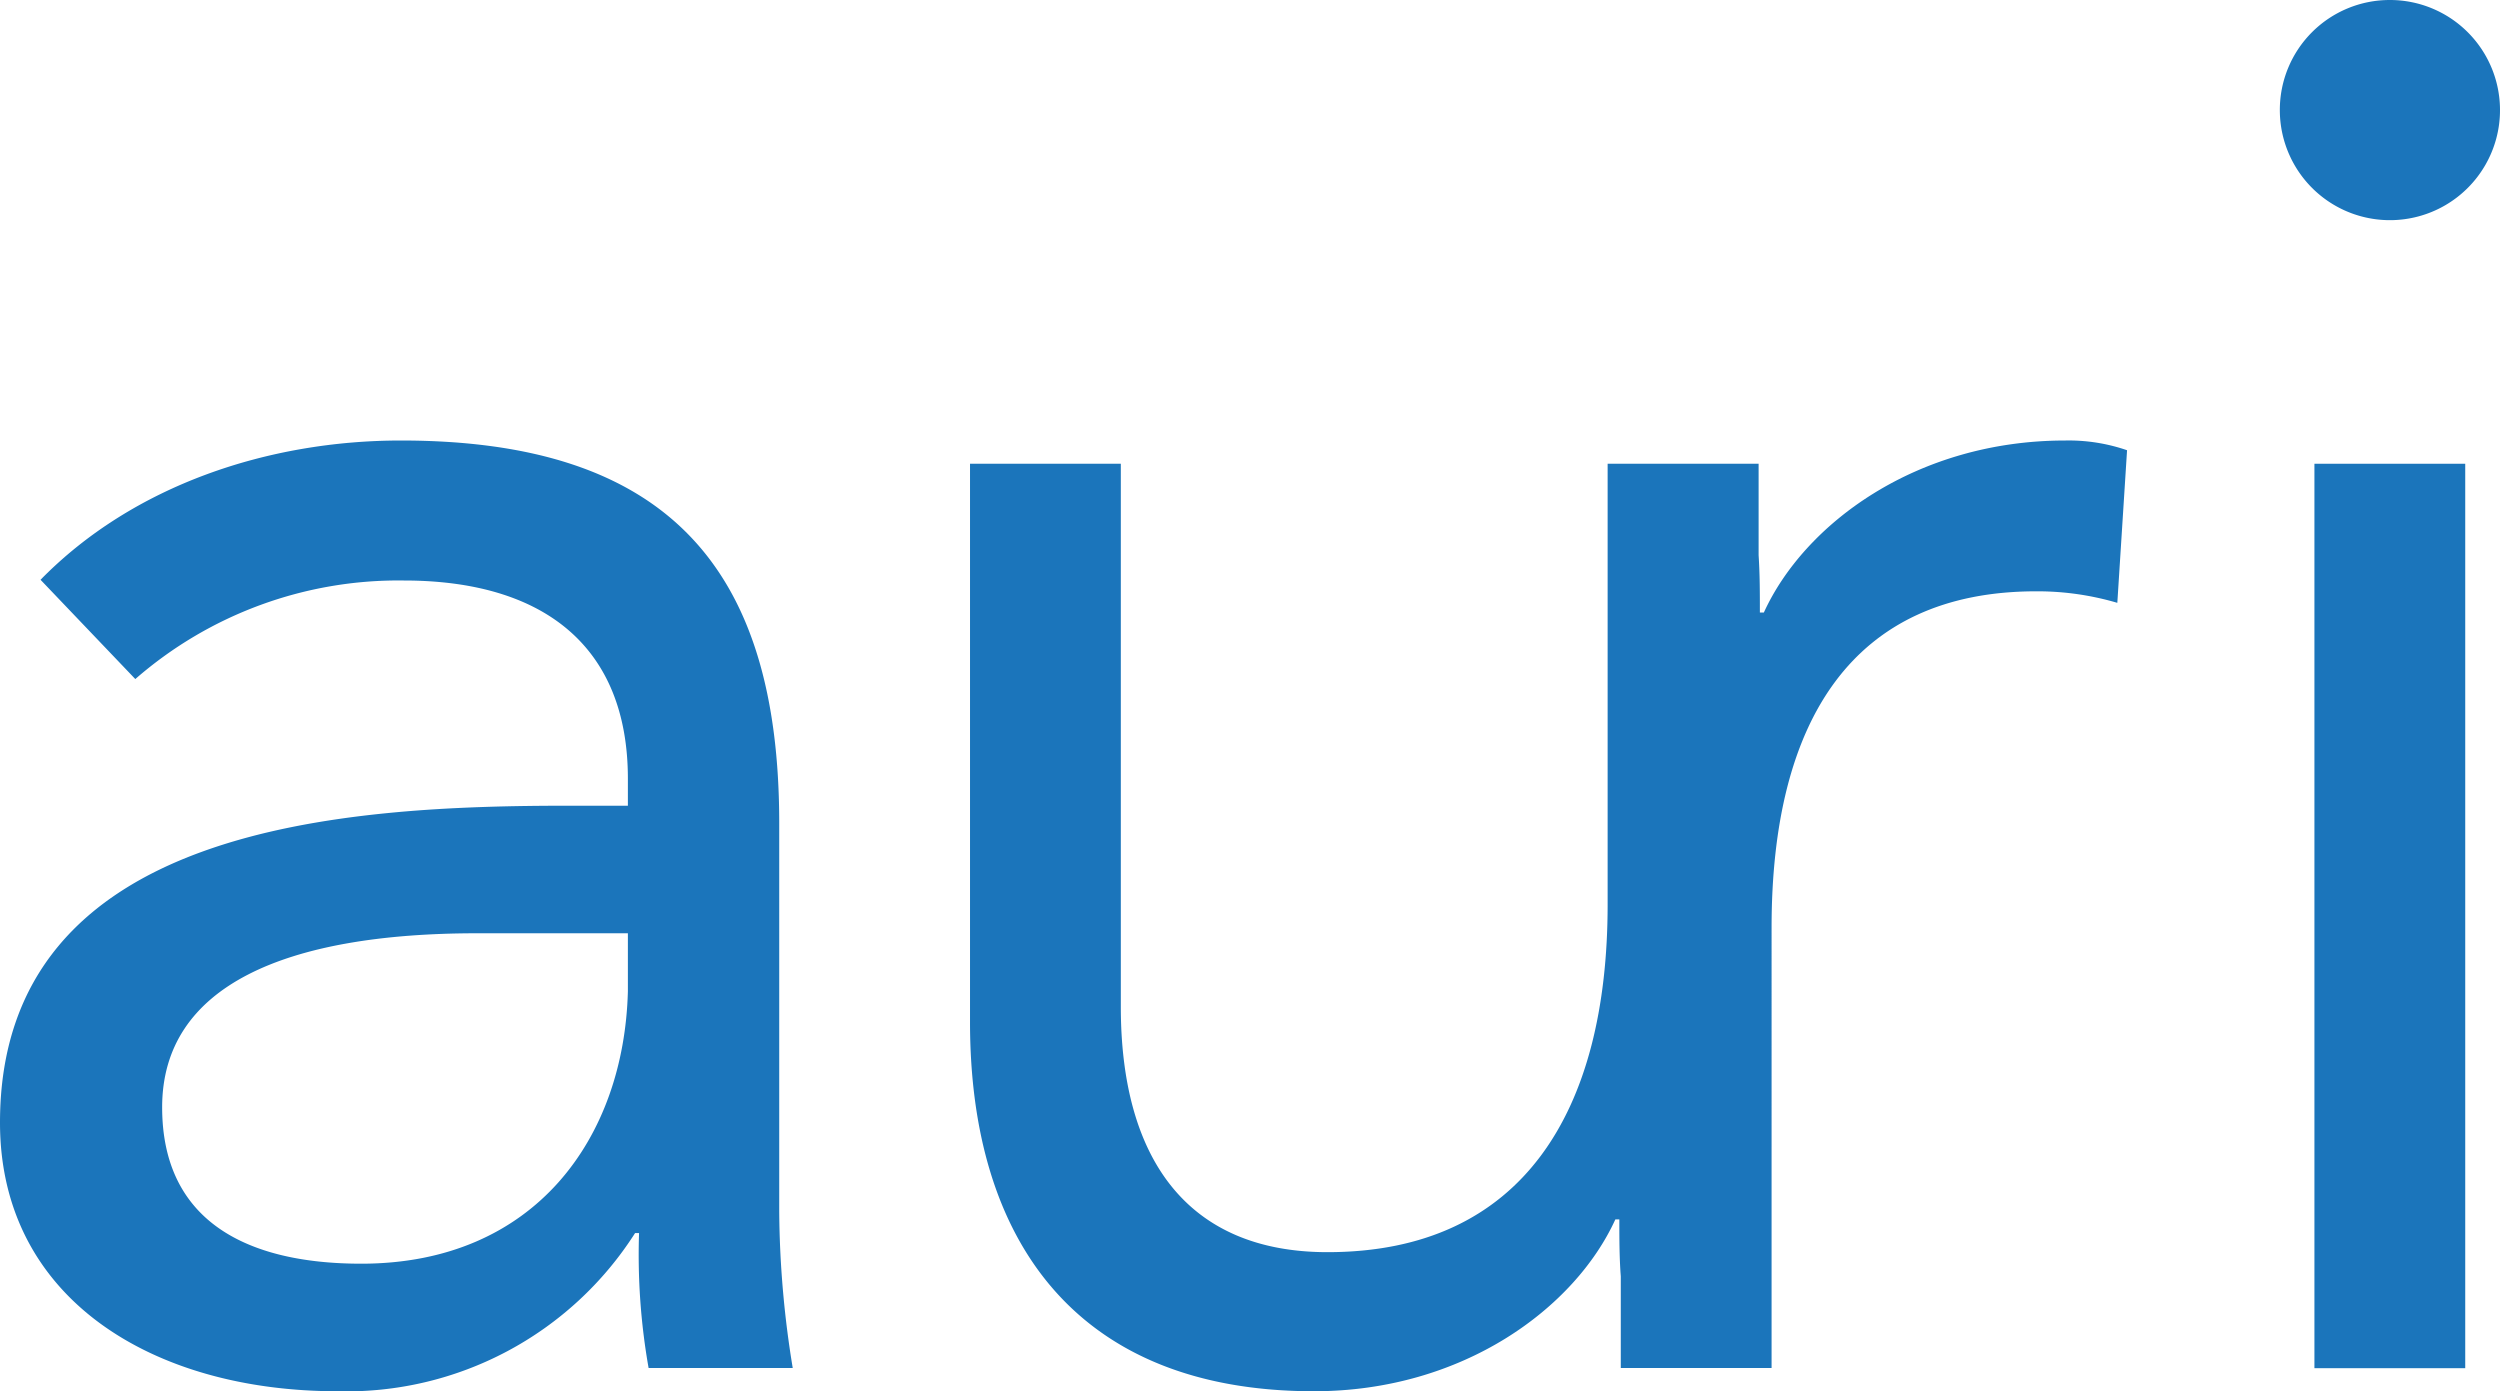 <svg xmlns="http://www.w3.org/2000/svg" viewBox="0 0 138.76 77.22"><defs><style>.cls-1{fill:#1b75bb;}</style></defs><title>Asset 27</title><g id="Layer_2" data-name="Layer 2"><g id="Layer_1-2" data-name="Layer 1"><path class="cls-1" d="M26.49,51.8C15.87,51.8,9,54.7,9,61.46c0,6.33,4.72,8.68,11.05,8.68,9.66,0,14.59-7,14.8-15.12V51.8ZM2.25,32.18c5.15-5.26,12.66-7.73,20-7.73,14.8,0,21,7.09,21,21.24V67.25A55.54,55.54,0,0,0,44,75.93h-8a36.17,36.17,0,0,1-.53-7.49h-.22a19,19,0,0,1-16.52,8.78C8.47,77.22,0,72.07,0,62.31,0,45.69,19.3,44.72,31.64,44.72h3.21v-1.5c0-7.29-4.61-11-12.44-11a22.22,22.22,0,0,0-14.9,5.47Z"/><path class="cls-1" d="M114.63,24.45c-8.26,0-14.48,4.62-16.73,9.55h-.22c0-1.06,0-2.12-.07-3.18V25.74H89.23V50.2c0,11.47-4.71,19.3-15.55,19.3-7.83,0-11.47-5.25-11.47-13.62V25.74H53.84v31c0,12.12,5.9,20.48,19.09,20.48,8.26,0,14.48-4.61,16.73-9.54h.22c0,1.06,0,2.11.08,3.16v5.09h8.37V51.48c0-11.48,4.5-18.66,14.69-18.66a15.69,15.69,0,0,1,4.5.64l.54-8.47a9.92,9.92,0,0,0-3.43-.54"/><path class="cls-1" d="M132.65,0a6.11,6.11,0,0,1,6.11,6.11,6.11,6.11,0,1,1-12.22,0A6.1,6.1,0,0,1,132.65,0"/><rect class="cls-1" x="128.46" y="25.74" width="8.37" height="50.2"/></g></g></svg>